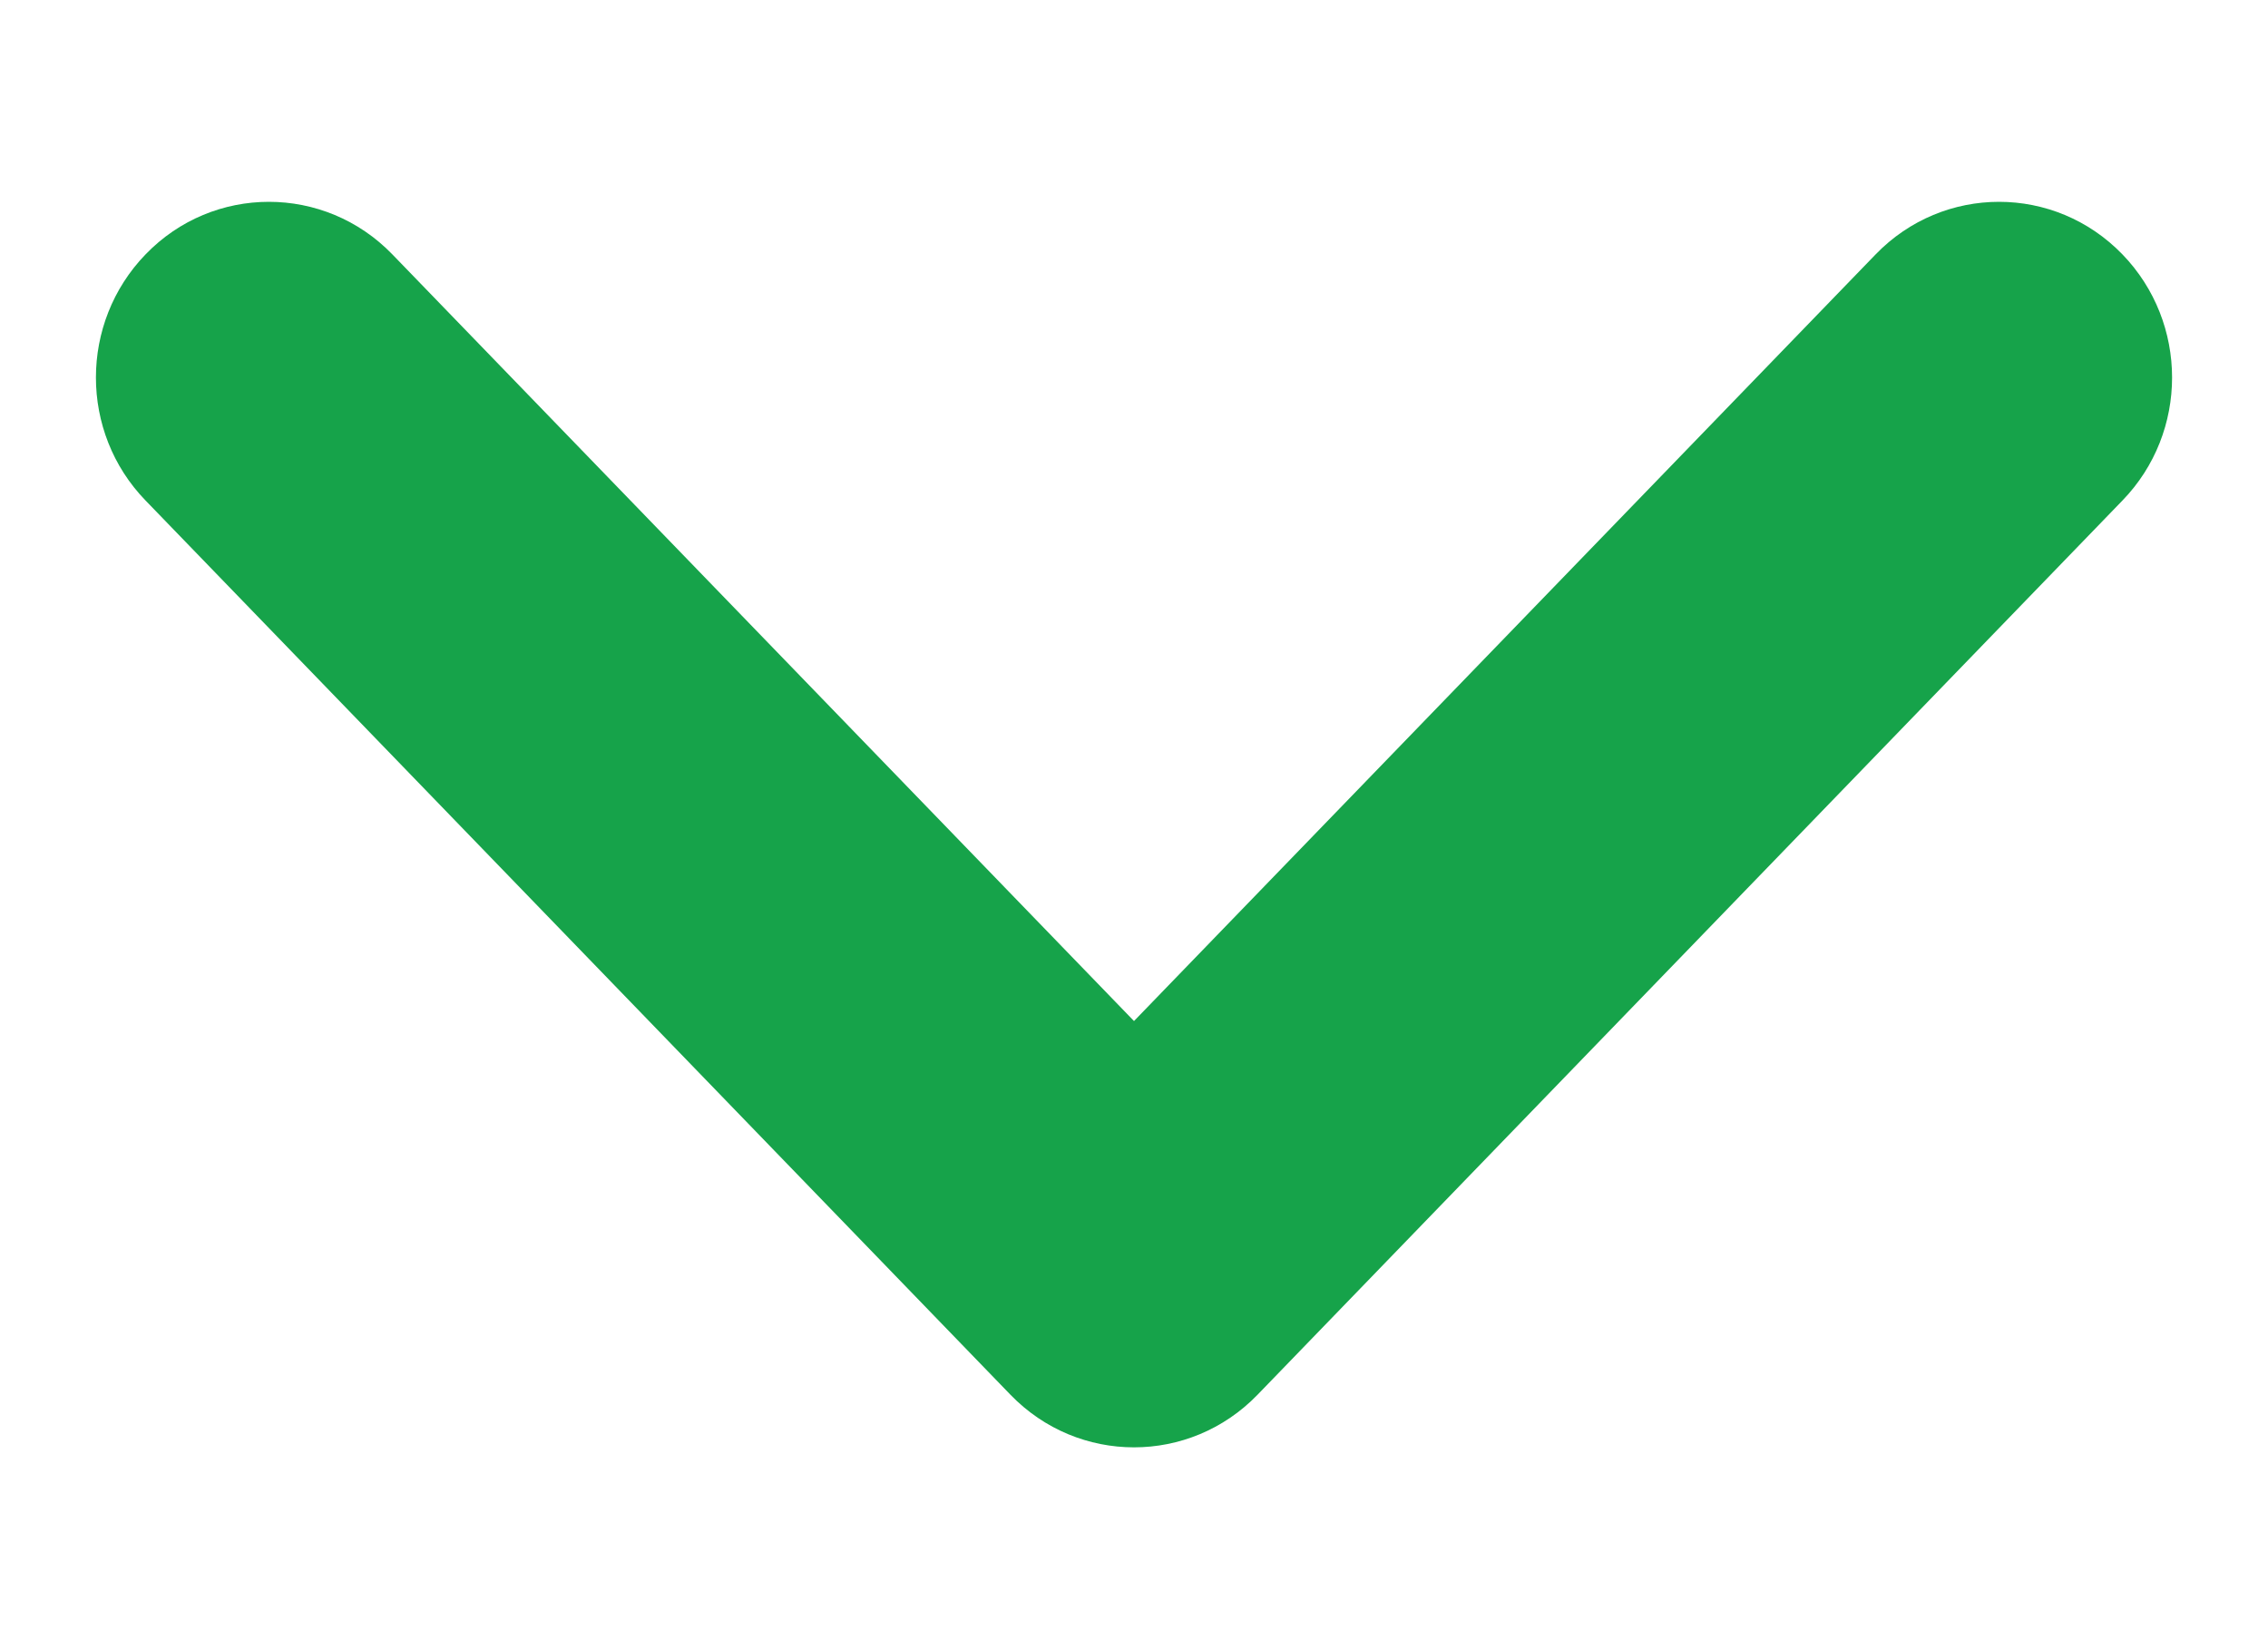 <svg xmlns="http://www.w3.org/2000/svg" width="11" height="8" viewBox="0 0 11 8" fill="none">
<path fill-rule="evenodd" clip-rule="evenodd" d="M10.294 1.234C10.615 1.566 10.615 2.097 10.294 2.428L6.099 6.766C5.77 7.106 5.23 7.106 4.901 6.766L0.706 2.428C0.385 2.097 0.385 1.566 0.706 1.234C1.034 0.894 1.574 0.894 1.903 1.234L5.5 4.953L9.097 1.234C9.426 0.894 9.965 0.894 10.294 1.234Z" fill="#16a34a"/>
</svg>